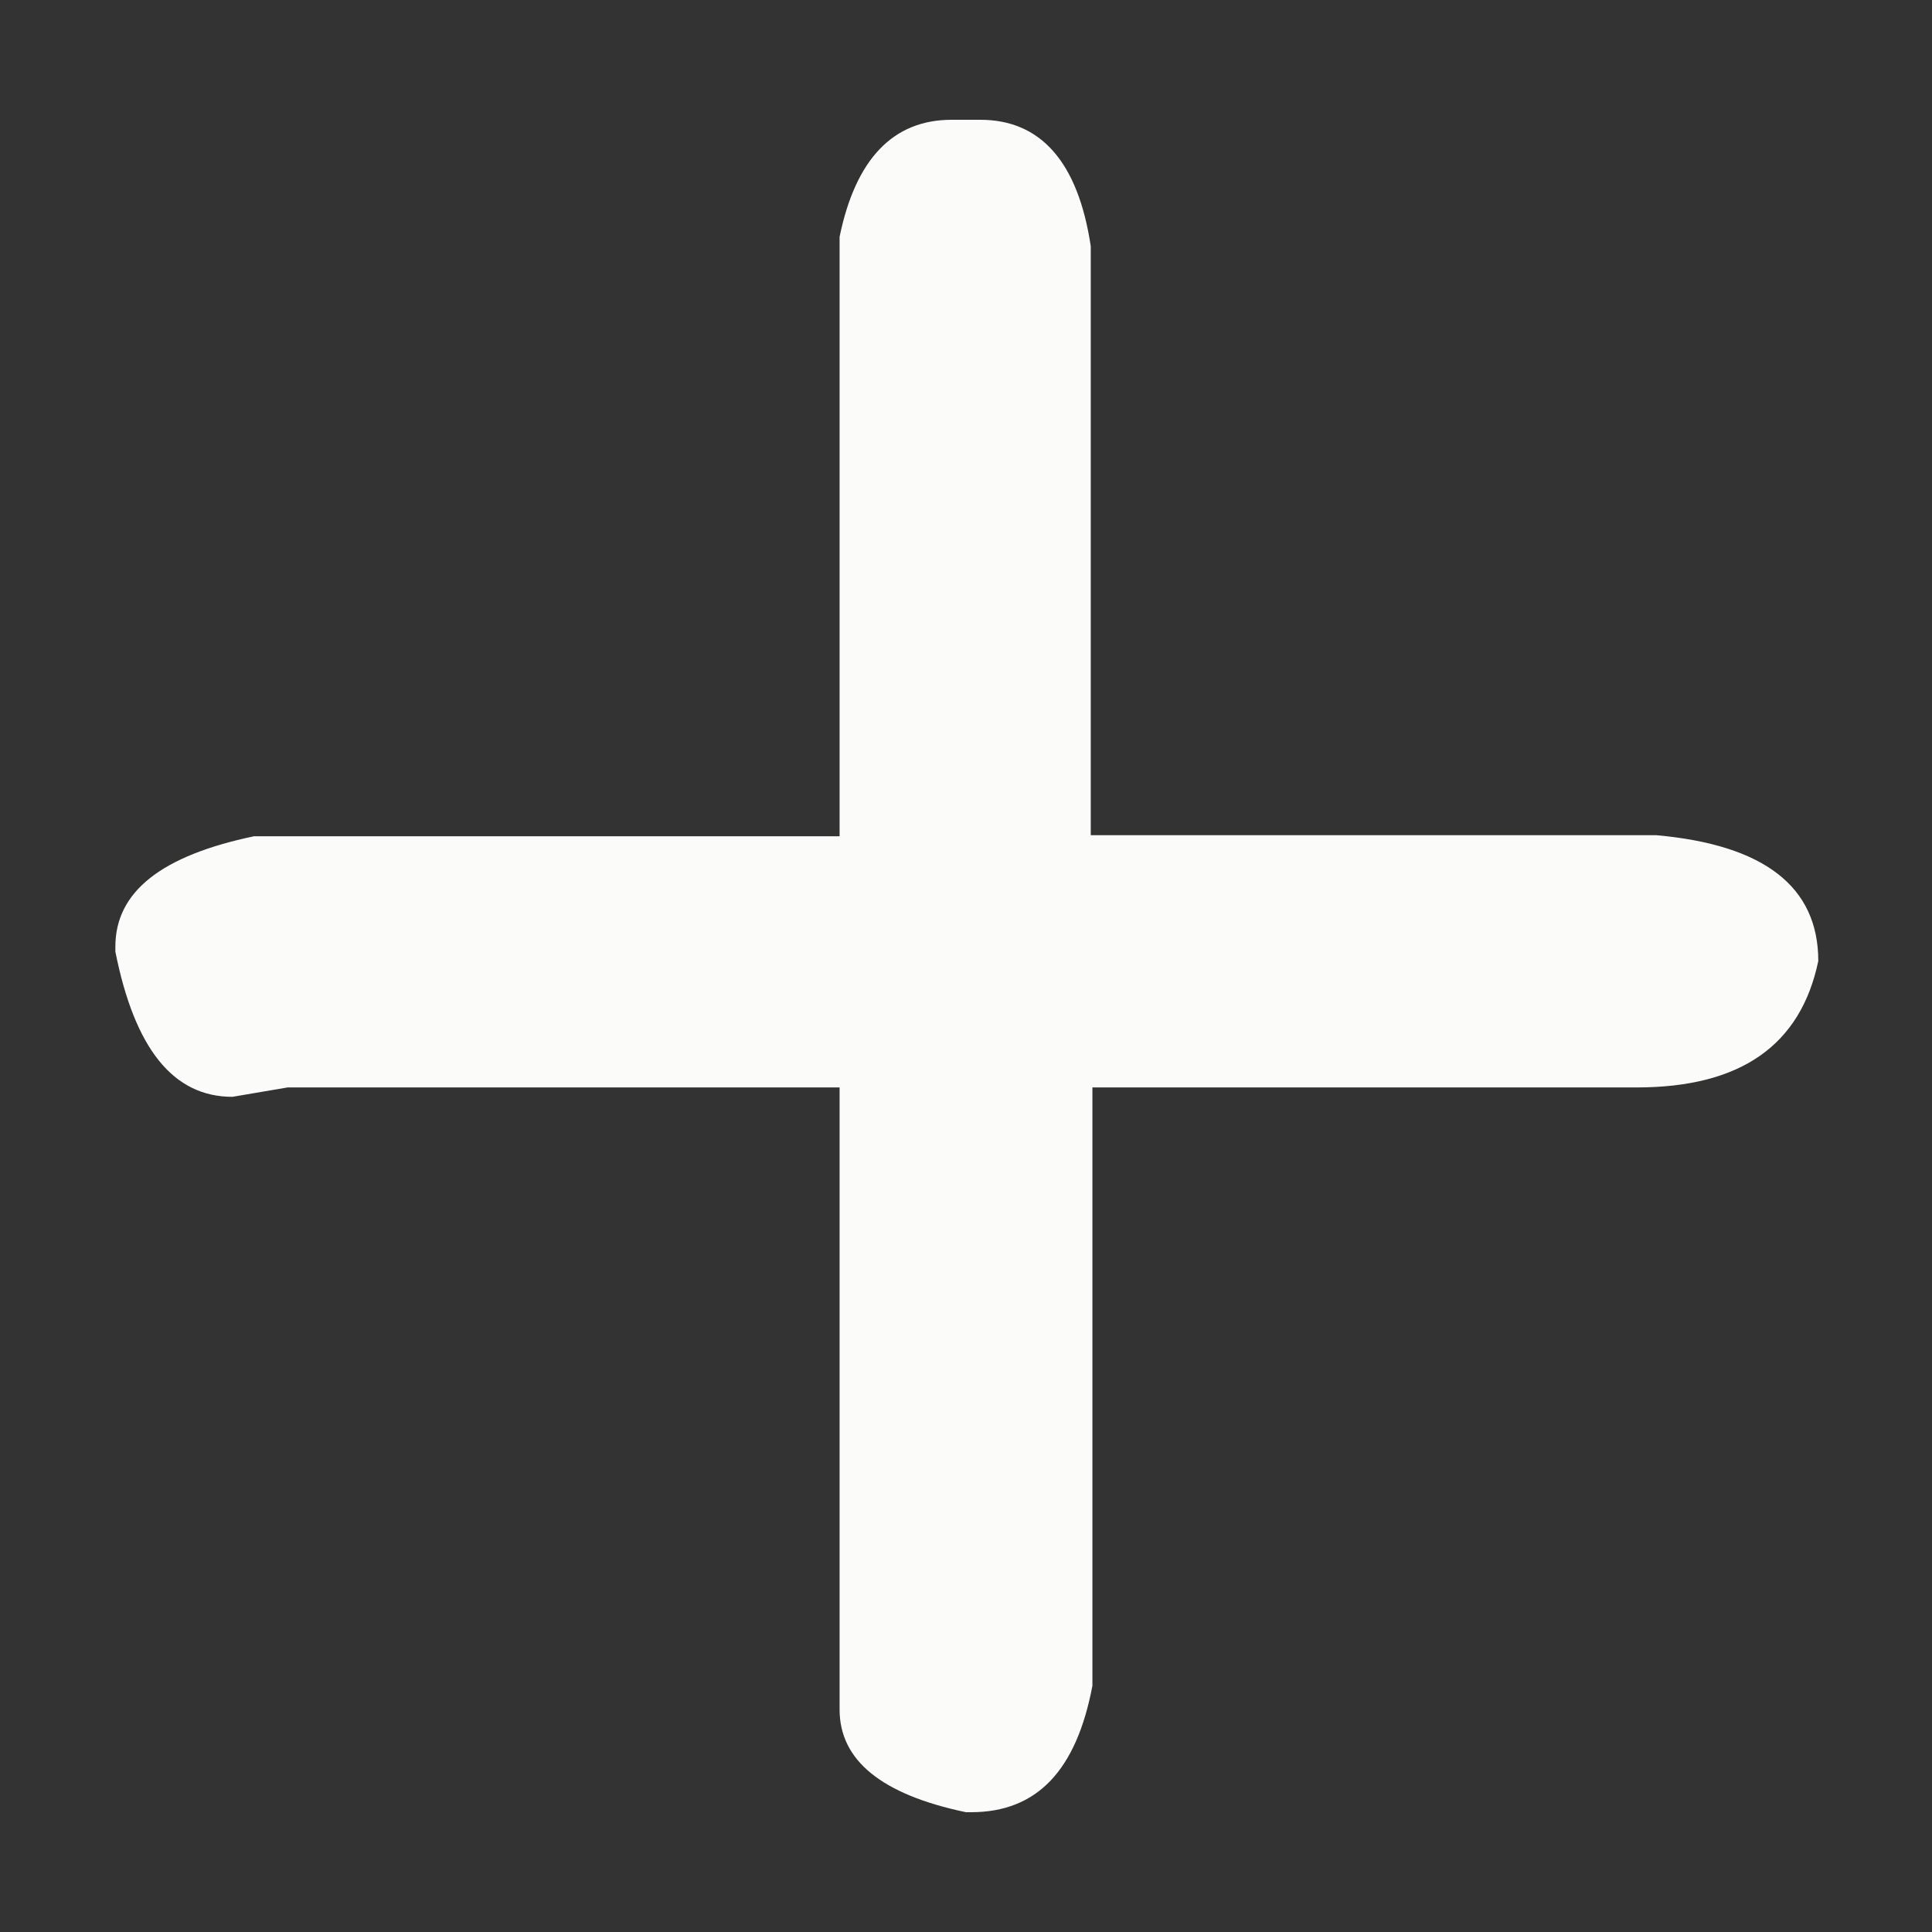 <svg xmlns="http://www.w3.org/2000/svg" viewBox="0 0 35 35"><rect x="0" y="0" width="35" height="35" fill="#333333" stroke="none"/><defs><style>.cls-1{fill:#fbfbfa;}</style></defs><title>add-memories</title><g id="Layer_2" data-name="Layer 2"><path class="cls-1" d="M17.24,2.17h.52c1.09,0,1.77.76,2,2.29V15.13H30q2.94.26,2.94,2.28c-.32,1.53-1.41,2.29-3.29,2.29v0l.31,0H19.79V30.54c-.29,1.53-1,2.29-2.2,2.29H17.5c-1.53-.32-2.29-.94-2.29-1.86V19.7h-10l-1,.17c-1.07,0-1.77-.87-2.12-2.63v-.09c0-1,.84-1.65,2.51-2H15.21V4.29C15.5,2.88,16.18,2.17,17.24,2.17Z"/></g></svg>
